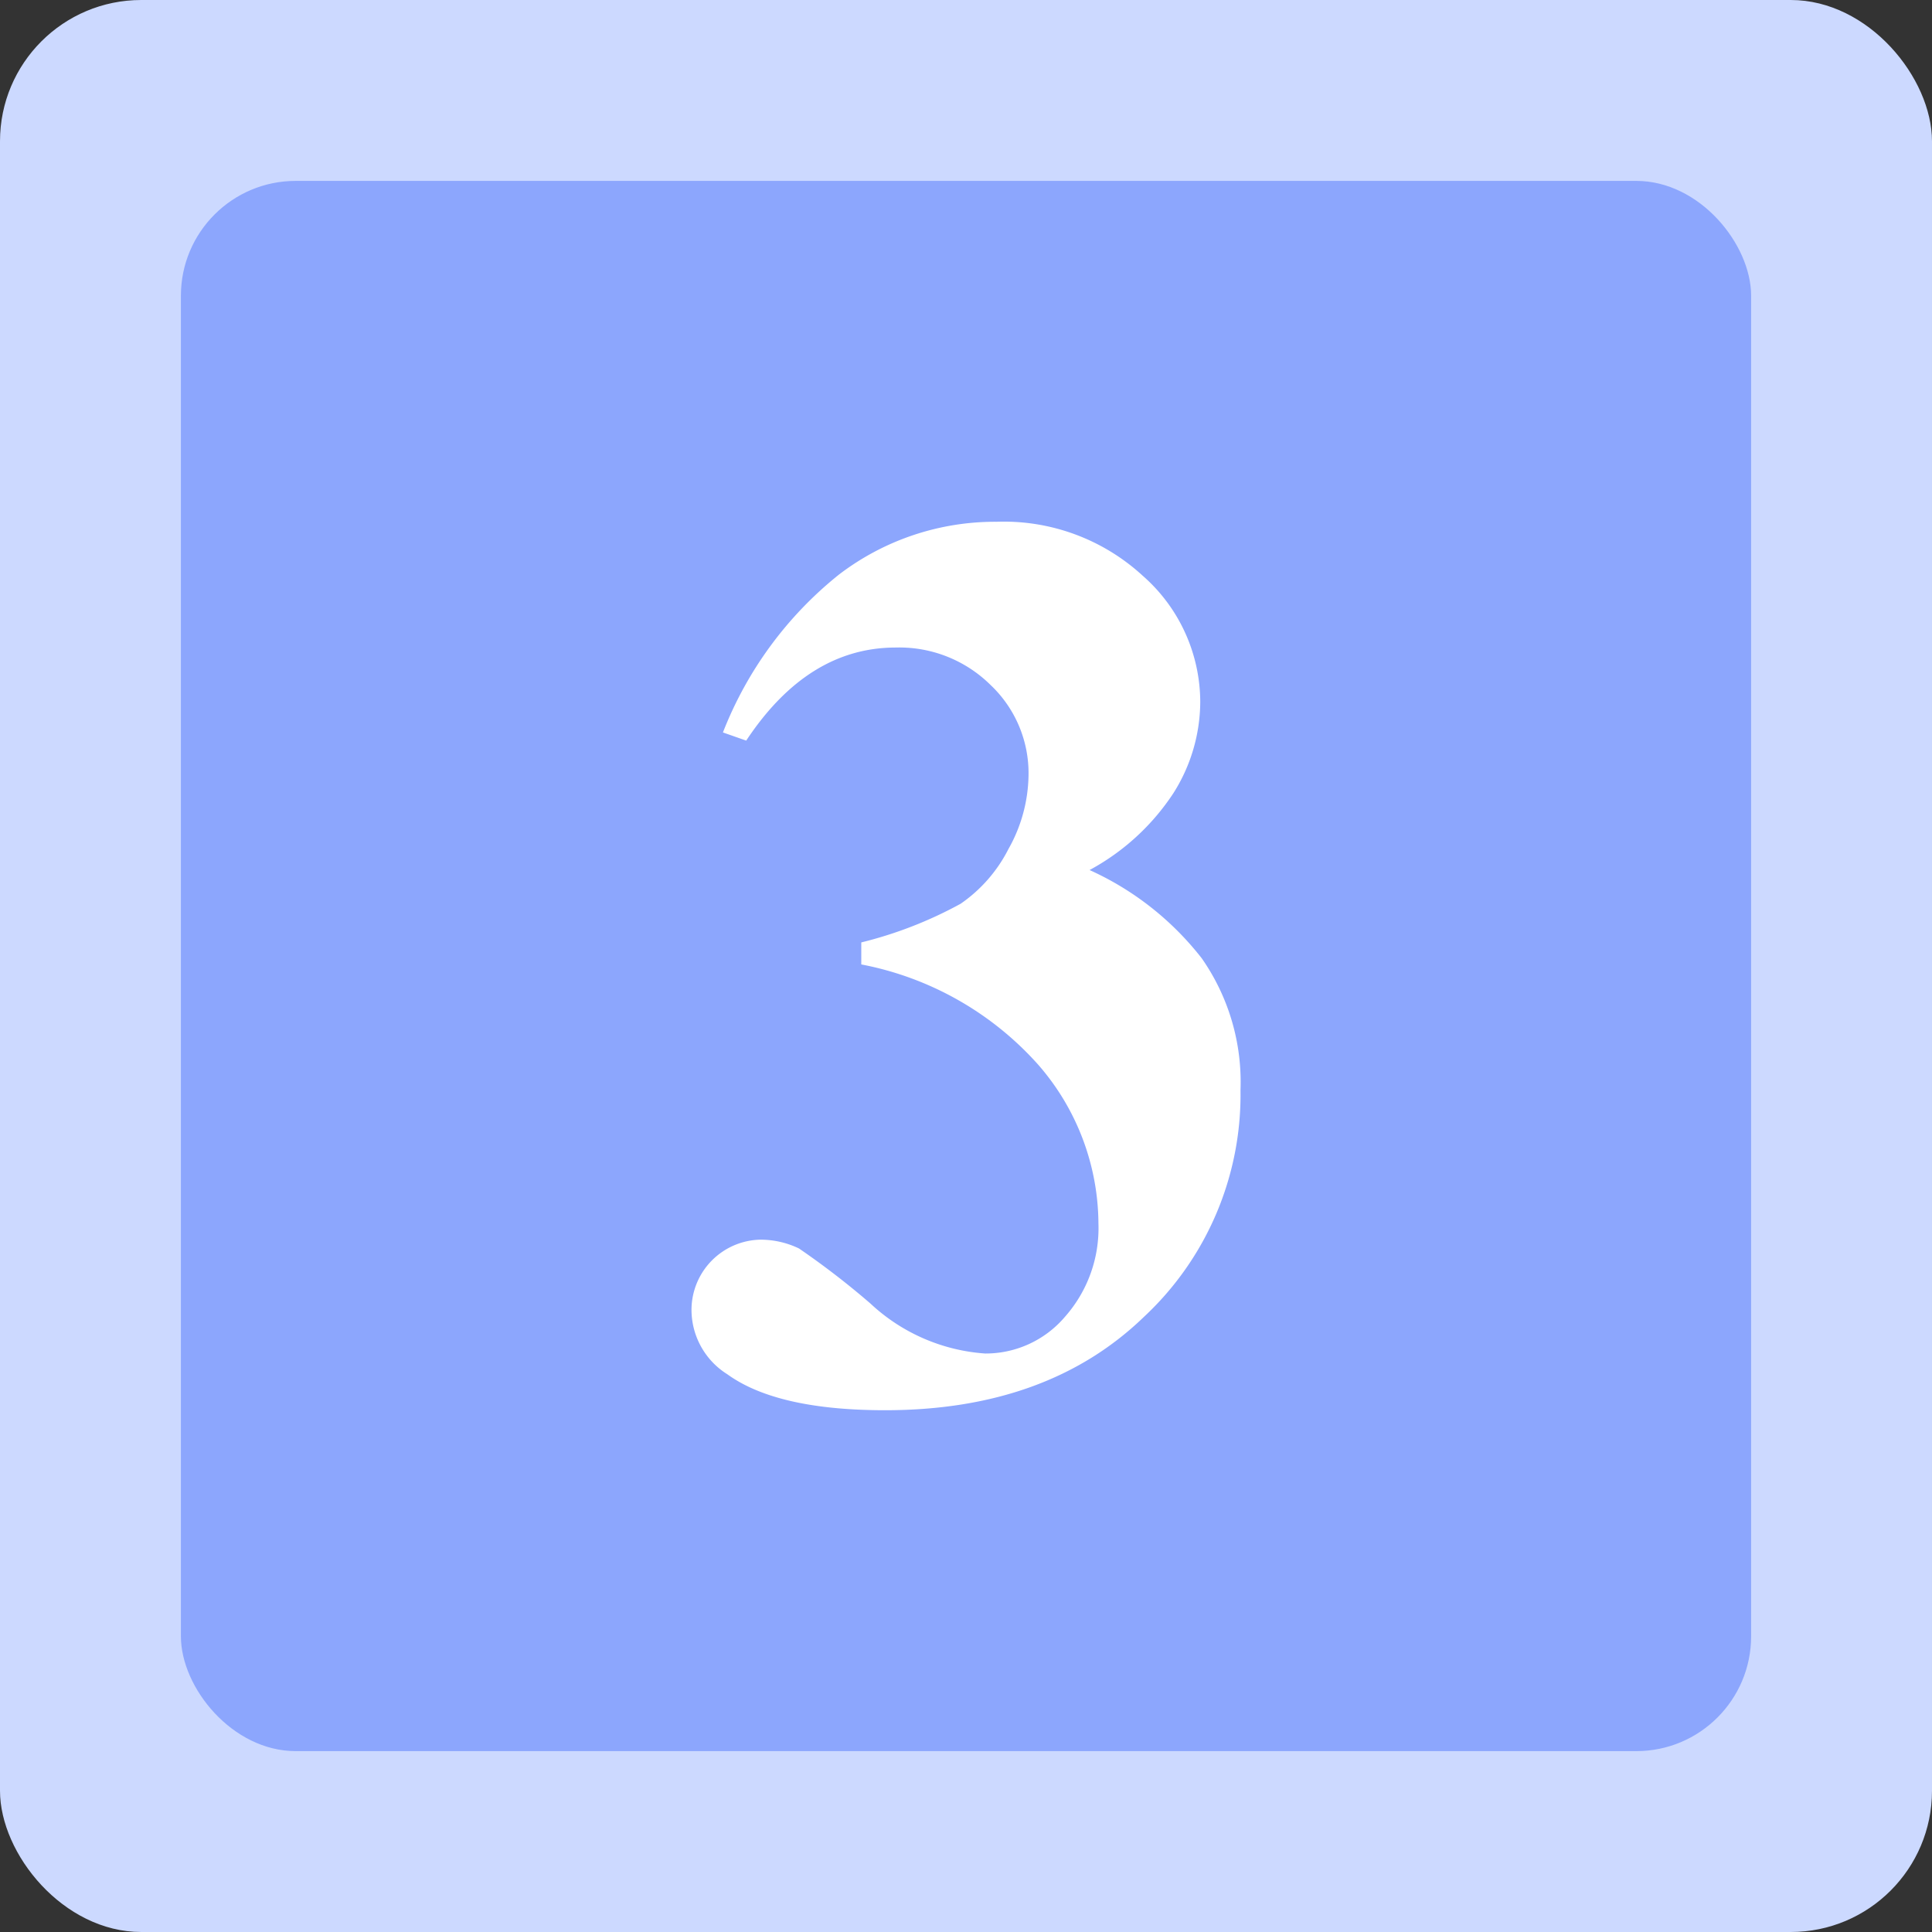 <svg xmlns="http://www.w3.org/2000/svg" width="75.218" height="75.218" viewBox="0 0 75.218 75.218">
  <rect x="0" y="0" width="75.218" height="75.218" fill="#333333" stroke="none"/>
  <defs>
    <style>
      .cls-1 {
        fill: #ccd9ff;
      }

      .cls-2 {
        fill: #8ca6fd;
      }

      .cls-3 {
        fill: #fff;
      }
    </style>
  </defs>
  <g id="组_4716" data-name="组 4716" transform="translate(-372.48 -1162.609)">
    <g id="组_4714" data-name="组 4714">
      <rect id="矩形_2162" data-name="矩形 2162" class="cls-1" width="75.218" height="75.218" rx="5.5" transform="translate(372.48 1162.609)"/>
      <rect id="矩形_2163" data-name="矩形 2163" class="cls-2" width="61.133" height="61.133" rx="4.47" transform="translate(379.523 1169.652)"/>
    </g>
    <g id="组_4715" data-name="组 4715">
      <path id="路径_11645" data-name="路径 11645" class="cls-3" d="M406.012,1200.157v-.857a15.98,15.98,0,0,0,3.869-1.506,5.742,5.742,0,0,0,1.86-2.129,5.994,5.994,0,0,0,.783-2.9,4.724,4.724,0,0,0-1.48-3.489,5.05,5.05,0,0,0-3.686-1.457q-3.428,0-5.826,3.624l-.906-.318a14.708,14.708,0,0,1,4.517-6.146,10.006,10.006,0,0,1,6.133-2.056,7.981,7.981,0,0,1,5.692,2.1,6.555,6.555,0,0,1,2.241,4.922,6.683,6.683,0,0,1-1.041,3.537,9.037,9.037,0,0,1-3.268,3,11.577,11.577,0,0,1,4.37,3.44,8.414,8.414,0,0,1,1.506,5.129,11.821,11.821,0,0,1-3.758,8.826q-3.759,3.636-10.076,3.636-4.21,0-6.145-1.4a2.964,2.964,0,0,1-1.395-2.522,2.738,2.738,0,0,1,2.668-2.718,3.451,3.451,0,0,1,1.518.343,31.4,31.4,0,0,1,2.779,2.142,7.274,7.274,0,0,0,4.469,1.947,4.054,4.054,0,0,0,3.109-1.433,5.206,5.206,0,0,0,1.3-3.635,9.471,9.471,0,0,0-2.351-6.183A12.325,12.325,0,0,0,406.012,1200.157Z"/>
    </g>
  </g>
</svg>
